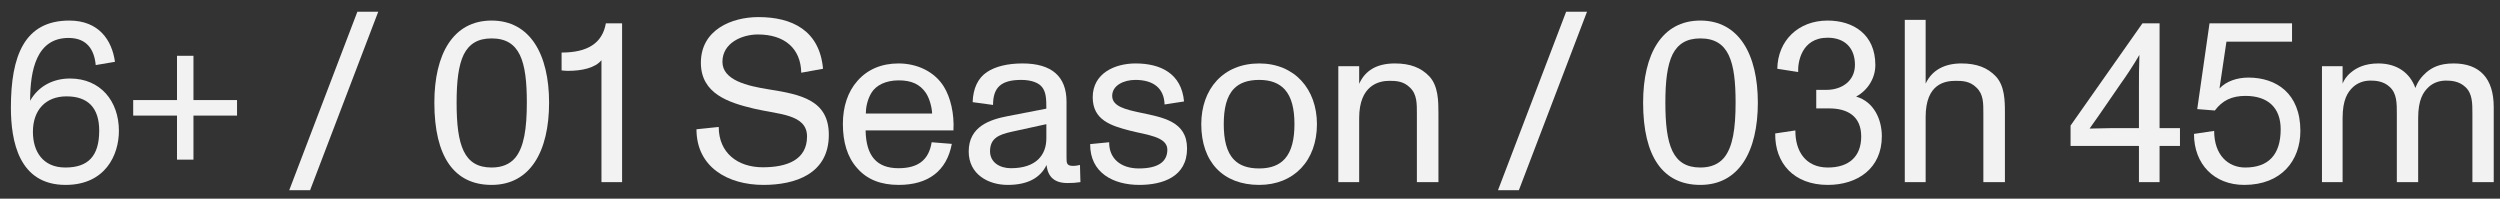 <svg width="151" height="12" viewBox="0 0 151 12" fill="none" xmlns="http://www.w3.org/2000/svg">
<rect x="0" y="0" width="151" height="12" fill="#333333" stroke="none"/>
<path d="M148.199 3.832C147.345 3.832 146.897 4.084 146.561 4.364C146.239 4.644 146.029 4.938 145.889 5.316C145.553 4.378 144.755 3.832 143.649 3.832C142.837 3.832 142.333 4.098 142.011 4.364C141.717 4.602 141.577 4.84 141.493 5.05V4H140.247V11H141.493V7.136C141.493 6.016 141.801 5.554 142.137 5.246C142.389 5.022 142.739 4.868 143.173 4.868C143.439 4.868 143.957 4.882 144.349 5.26C144.769 5.652 144.769 6.226 144.769 6.884V11H146.057V7.136C146.057 6.016 146.365 5.554 146.701 5.246C146.967 5.008 147.317 4.868 147.737 4.868C148.003 4.868 148.521 4.882 148.913 5.26C149.333 5.652 149.333 6.226 149.333 6.884V11H150.621V6.464C150.621 4.728 149.767 3.832 148.199 3.832Z" fill="#F2F2F2"/>
<path d="M135.807 4.686C135.135 4.686 134.477 4.896 134.057 5.344L134.477 2.516H138.439V1.41H133.455L132.713 6.59L133.777 6.674C134.225 6.072 134.799 5.792 135.625 5.792C136.983 5.792 137.753 6.506 137.753 7.808C137.753 9.348 137.011 10.118 135.611 10.118C134.589 10.118 133.735 9.376 133.735 7.906L132.517 8.088C132.517 9.922 133.735 11.168 135.555 11.168C137.795 11.168 138.943 9.698 138.943 7.906C138.943 5.638 137.487 4.686 135.807 4.686Z" fill="#F2F2F2"/>
<path d="M130.438 7.738V1.41H129.403L125.062 7.584V8.816H129.192V11H130.438V8.816H131.67V7.738H130.438ZM127.569 7.738C127.275 7.738 126.687 7.752 126.211 7.766C126.561 7.276 126.98 6.674 127.246 6.282L128.114 5.022C128.38 4.658 128.884 3.902 129.22 3.314C129.192 4.014 129.192 4.854 129.192 5.274V7.738H127.569Z" fill="#F2F2F2"/>
<path d="M120.551 4.616C120.047 4.084 119.389 3.832 118.465 3.832C117.485 3.832 116.701 4.21 116.309 5.05V1.2H115.049V11H116.309V7.066C116.309 5.036 117.499 4.882 118.129 4.882C118.521 4.882 118.983 4.896 119.375 5.288C119.809 5.694 119.795 6.24 119.795 6.884V11H121.097V6.814C121.097 6.072 121.083 5.19 120.551 4.616Z" fill="#F2F2F2"/>
<path d="M112.109 5.834C112.837 5.442 113.271 4.7 113.271 3.93C113.271 2.068 111.927 1.242 110.387 1.242C108.623 1.242 107.377 2.446 107.349 4.154L108.609 4.35C108.581 3.79 108.791 2.278 110.387 2.278C111.437 2.278 112.039 2.908 112.039 3.916C112.039 4.896 111.241 5.428 110.317 5.428H109.701V6.548H110.485C111.563 6.548 112.417 6.996 112.417 8.242C112.417 9.446 111.689 10.118 110.401 10.118C109.043 10.118 108.427 9.11 108.441 7.878L107.223 8.06C107.195 9.852 108.343 11.168 110.401 11.168C112.179 11.168 113.663 10.188 113.663 8.228C113.663 7.22 113.187 6.142 112.109 5.834Z" fill="#F2F2F2"/>
<path d="M102.702 11.168C105.04 11.168 106.174 9.138 106.174 6.198C106.174 3.3 105.04 1.242 102.702 1.242C100.364 1.242 99.244 3.286 99.244 6.198C99.244 9.474 100.448 11.168 102.702 11.168ZM102.702 10.118C101.022 10.118 100.588 8.774 100.588 6.198C100.588 4.924 100.7 3.944 101.022 3.286C101.344 2.656 101.862 2.32 102.702 2.32C104.424 2.32 104.83 3.706 104.83 6.198C104.83 7.752 104.662 8.886 104.13 9.53C103.808 9.908 103.346 10.118 102.702 10.118Z" fill="#F2F2F2"/>
<path d="M91.739 11.49L95.855 0.71H94.594L90.478 11.49H91.739Z" fill="#F2F2F2"/>
<path d="M86.336 4.616C85.832 4.084 85.174 3.832 84.25 3.832C83.13 3.832 82.444 4.28 82.094 5.064V4H80.834V11H82.094V7.136C82.094 5.134 83.298 4.882 83.914 4.882C84.306 4.882 84.768 4.896 85.16 5.288C85.594 5.694 85.58 6.268 85.58 6.912V11H86.882V6.842C86.882 6.1 86.868 5.19 86.336 4.616Z" fill="#F2F2F2"/>
<path d="M76.057 11.168C78.157 11.168 79.543 9.698 79.543 7.5C79.543 5.386 78.199 3.832 76.057 3.832C73.887 3.832 72.557 5.372 72.557 7.5C72.557 9.782 73.873 11.168 76.057 11.168ZM76.057 10.174C75.357 10.174 74.867 9.992 74.531 9.642C74.083 9.18 73.915 8.438 73.915 7.5C73.915 6.562 74.083 5.82 74.531 5.358C74.867 5.008 75.371 4.826 76.057 4.826C76.771 4.826 77.261 5.036 77.597 5.4C78.017 5.862 78.185 6.59 78.185 7.5C78.185 8.41 78.017 9.124 77.611 9.586C77.275 9.964 76.771 10.174 76.057 10.174Z" fill="#F2F2F2"/>
<path d="M68.814 11.168C70.228 11.168 71.698 10.678 71.698 8.97C71.698 7.332 70.256 7.094 68.856 6.8C68.016 6.618 67.176 6.436 67.176 5.792C67.176 5.148 67.89 4.826 68.576 4.826C69.682 4.826 70.312 5.344 70.34 6.31L71.516 6.128C71.362 4.42 70.074 3.832 68.59 3.832C67.344 3.832 66 4.42 66 5.876C66 7.262 67.12 7.598 68.254 7.892C69.22 8.144 70.508 8.242 70.508 9.04C70.508 9.782 69.934 10.174 68.786 10.174C67.694 10.174 66.98 9.572 66.994 8.592L65.846 8.704C65.832 10.44 67.246 11.168 68.814 11.168Z" fill="#F2F2F2"/>
<path d="M65.23 9.964C65.048 10.006 64.936 10.02 64.824 10.02C64.418 10.02 64.418 9.852 64.418 9.488V6.142C64.418 4.616 63.522 3.832 61.758 3.832C60.862 3.832 60.12 4.014 59.616 4.35C59.07 4.714 58.776 5.33 58.748 6.17L59.98 6.338C59.98 5.274 60.47 4.826 61.688 4.826C62.304 4.826 62.766 5.008 62.962 5.288C63.172 5.582 63.2 5.932 63.2 6.562L60.89 7.01C59.784 7.22 58.51 7.64 58.51 9.152C58.51 10.524 59.686 11.168 60.862 11.168C62.052 11.168 62.822 10.762 63.214 9.964C63.284 10.692 63.704 11.056 64.474 11.056C64.754 11.056 64.992 11.042 65.258 11L65.23 9.964ZM63.2 8.354C63.2 9.362 62.584 10.16 61.058 10.16C60.372 10.16 59.798 9.796 59.798 9.138C59.798 8.34 60.344 8.13 61.086 7.962L63.2 7.5V8.354Z" fill="#F2F2F2"/>
<path d="M57 5.218C56.426 4.308 55.376 3.832 54.27 3.832C53.262 3.832 52.408 4.182 51.792 4.882C51.204 5.54 50.91 6.45 50.91 7.486C50.91 8.578 51.176 9.488 51.764 10.146C52.366 10.846 53.206 11.168 54.284 11.168C56.062 11.168 57.182 10.328 57.49 8.69L56.272 8.592C56.104 9.656 55.46 10.16 54.27 10.16C52.954 10.16 52.31 9.418 52.282 7.878H57.588C57.644 6.884 57.42 5.89 57 5.218ZM54.284 4.854C55.04 4.854 55.558 5.078 55.922 5.61C56.146 5.946 56.286 6.478 56.3 6.856H52.296C52.296 6.506 52.38 6.03 52.632 5.61C52.912 5.148 53.5 4.854 54.284 4.854Z" fill="#F2F2F2"/>
<path d="M46.113 11.168C48.003 11.168 50.061 10.524 50.061 8.144C50.061 6.058 48.395 5.708 46.449 5.4C45.119 5.19 43.635 4.84 43.635 3.734C43.635 2.586 44.825 2.082 45.777 2.082C47.387 2.082 48.367 2.922 48.395 4.392L49.711 4.154C49.501 1.83 47.835 1.032 45.805 1.032C44.209 1.032 42.333 1.788 42.333 3.79C42.333 5.666 44.013 6.198 45.539 6.562C47.009 6.912 48.745 6.884 48.745 8.242C48.745 9.67 47.513 10.104 46.071 10.104C44.559 10.104 43.411 9.236 43.411 7.668L42.067 7.808C42.067 10.09 43.957 11.168 46.113 11.168Z" fill="#F2F2F2"/>
<path d="M36.594 1.41C36.384 2.6 35.502 3.174 33.92 3.174V4.252C34.032 4.266 34.172 4.28 34.298 4.28C35.166 4.28 35.95 4.098 36.328 3.636V11H37.574V1.41H36.594Z" fill="#F2F2F2"/>
<path d="M29.693 11.168C32.031 11.168 33.165 9.138 33.165 6.198C33.165 3.3 32.031 1.242 29.693 1.242C27.355 1.242 26.235 3.286 26.235 6.198C26.235 9.474 27.439 11.168 29.693 11.168ZM29.693 10.118C28.013 10.118 27.579 8.774 27.579 6.198C27.579 4.924 27.691 3.944 28.013 3.286C28.335 2.656 28.853 2.32 29.693 2.32C31.415 2.32 31.821 3.706 31.821 6.198C31.821 7.752 31.653 8.886 31.121 9.53C30.799 9.908 30.337 10.118 29.693 10.118Z" fill="#F2F2F2"/>
<path d="M18.729 11.49L22.845 0.71H21.585L17.469 11.49H18.729Z" fill="#F2F2F2"/>
<path d="M11.685 9.642V6.982H14.317V6.044H11.685V3.37H10.691V6.044H8.045V6.982H10.691V9.642H11.685Z" fill="#F2F2F2"/>
<path d="M4.228 4.742C3.276 4.742 2.352 5.148 1.82 6.086C1.82 4.224 2.212 2.292 4.144 2.292C5.264 2.292 5.698 3.02 5.782 3.93L6.944 3.734C6.762 2.418 5.964 1.242 4.186 1.242C1.47 1.242 0.658 3.384 0.658 6.492C0.658 8.522 1.134 11.168 3.962 11.168C6.37 11.168 7.182 9.348 7.182 7.906C7.182 6.1 6.062 4.742 4.228 4.742ZM3.948 10.118C2.59 10.118 1.988 9.152 1.988 7.962C1.988 6.646 2.758 5.82 4.018 5.82C5.334 5.82 5.992 6.534 5.992 7.892C5.992 9.432 5.32 10.118 3.948 10.118Z" fill="#F2F2F2"/>
</svg>
